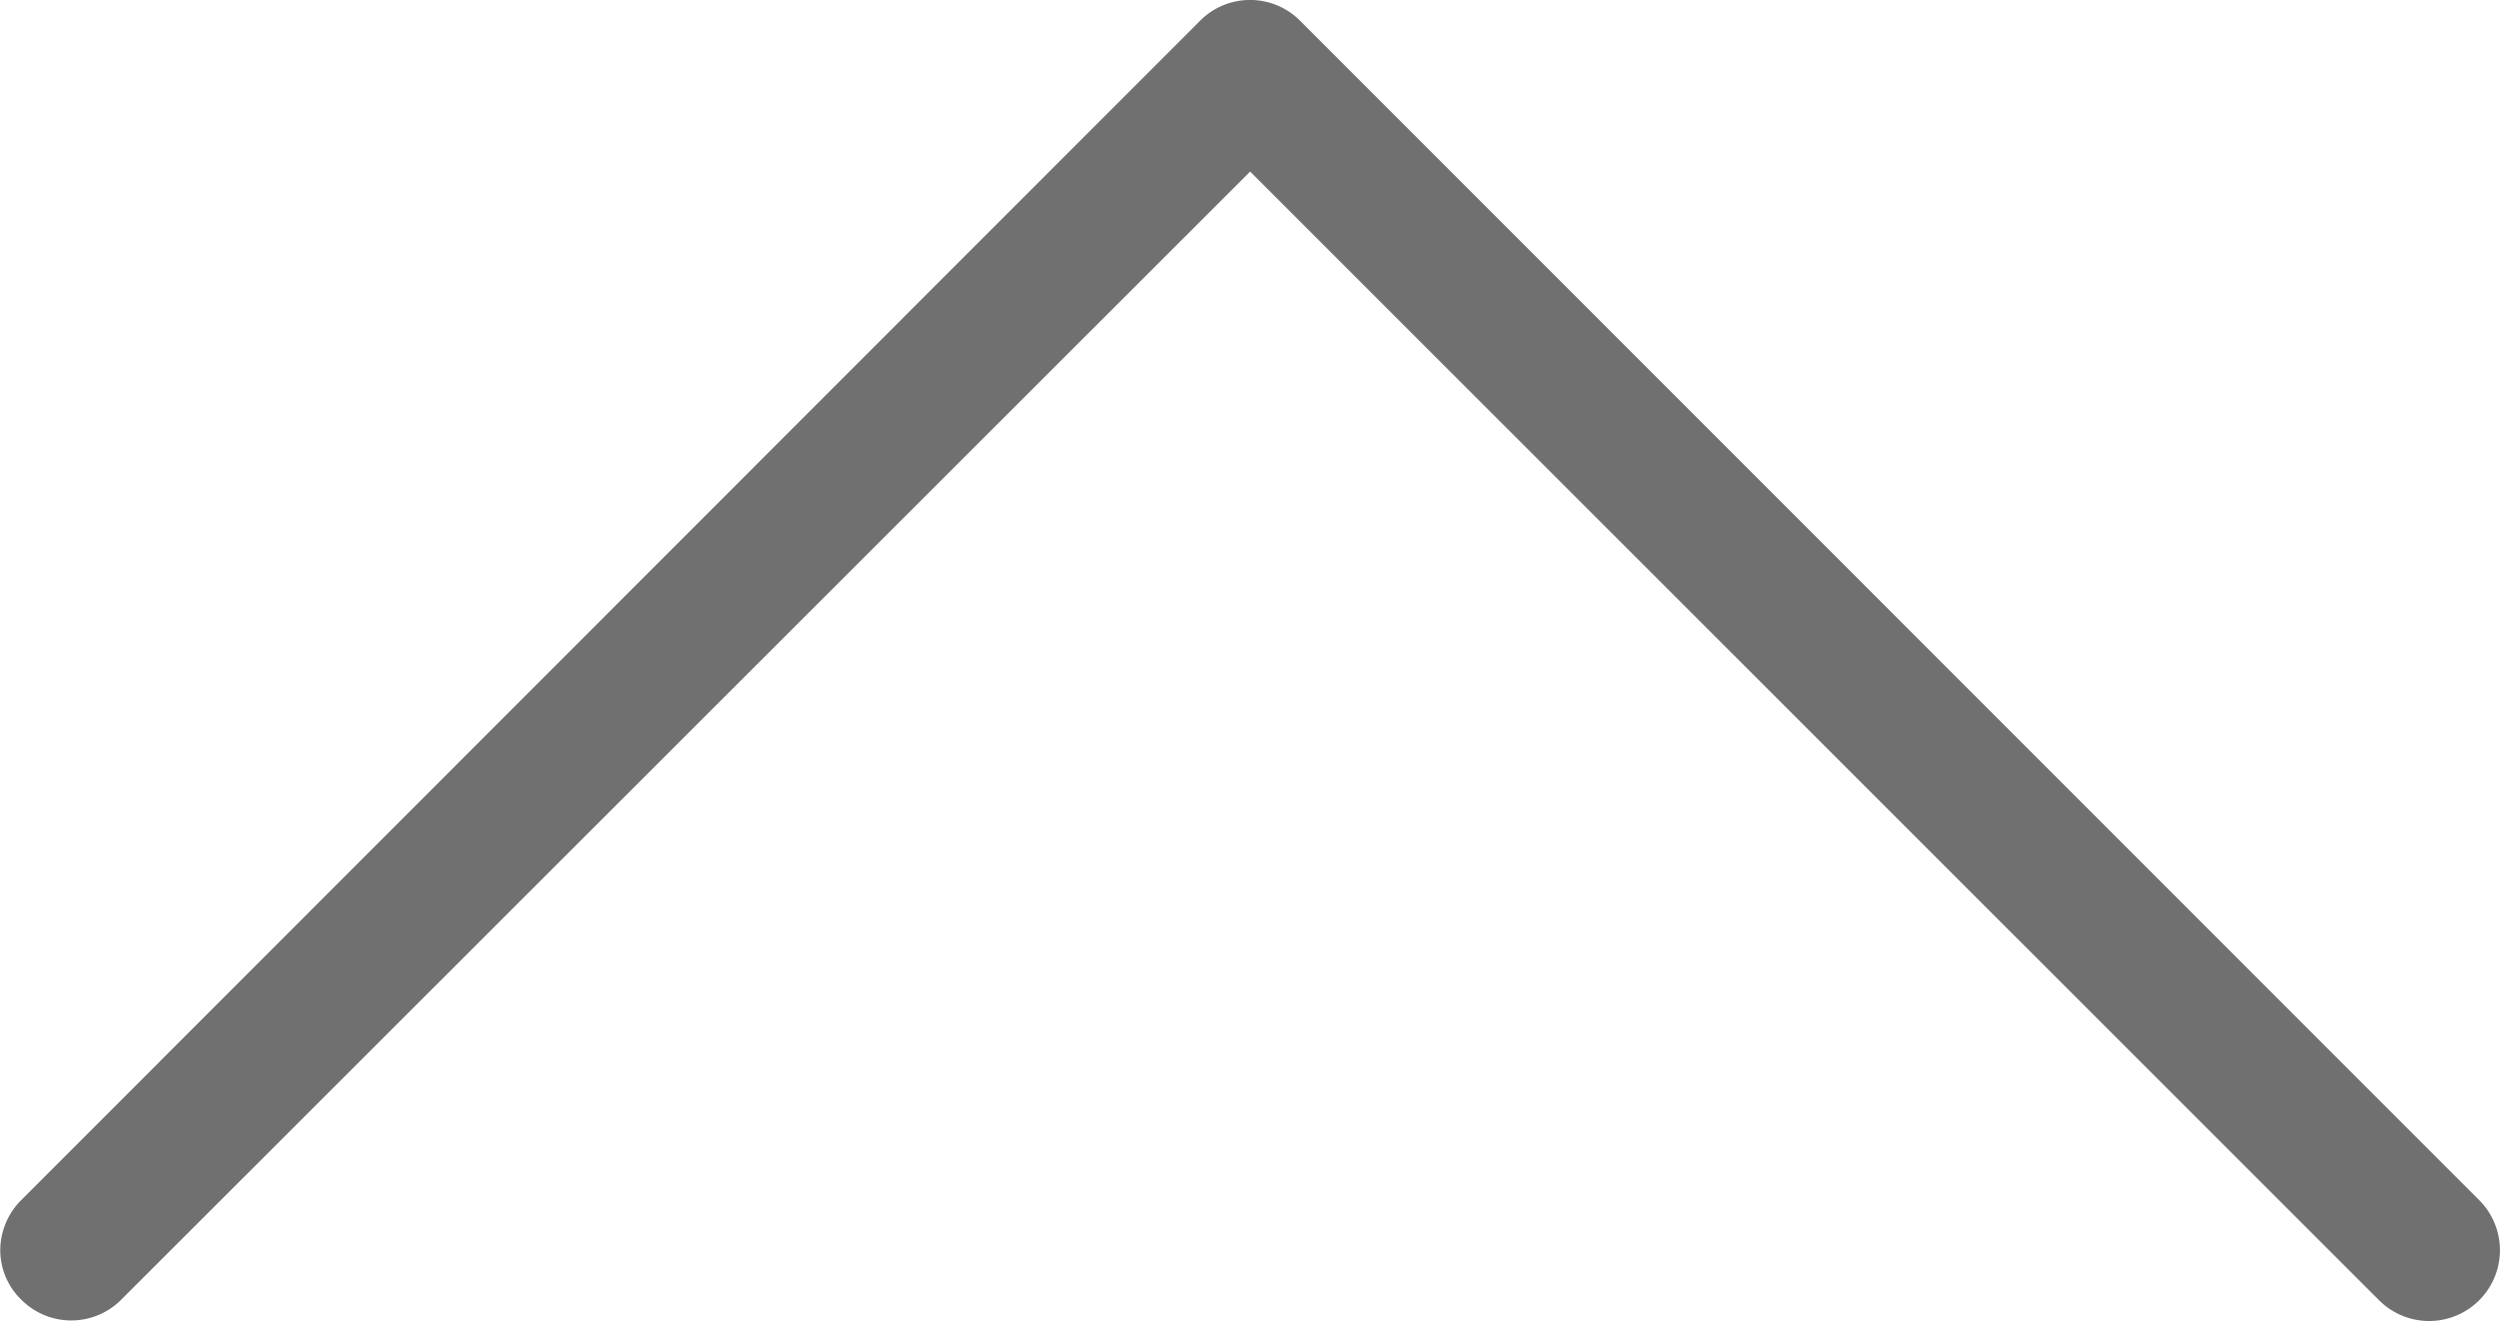 <svg xmlns="http://www.w3.org/2000/svg" width="18.752" height="9.909" viewBox="0 0 18.752 9.909"><defs><style>.a{fill:#707070;}</style></defs><g transform="translate(18.752 -112.513) rotate(90)"><path class="a" d="M113.8,9.375,122.266.907a.531.531,0,0,0-.751-.751L112.669,9a.529.529,0,0,0,0,.751l8.846,8.842a.534.534,0,0,0,.373.157.518.518,0,0,0,.373-.157.529.529,0,0,0,0-.751Z" transform="translate(0)"/></g></svg>